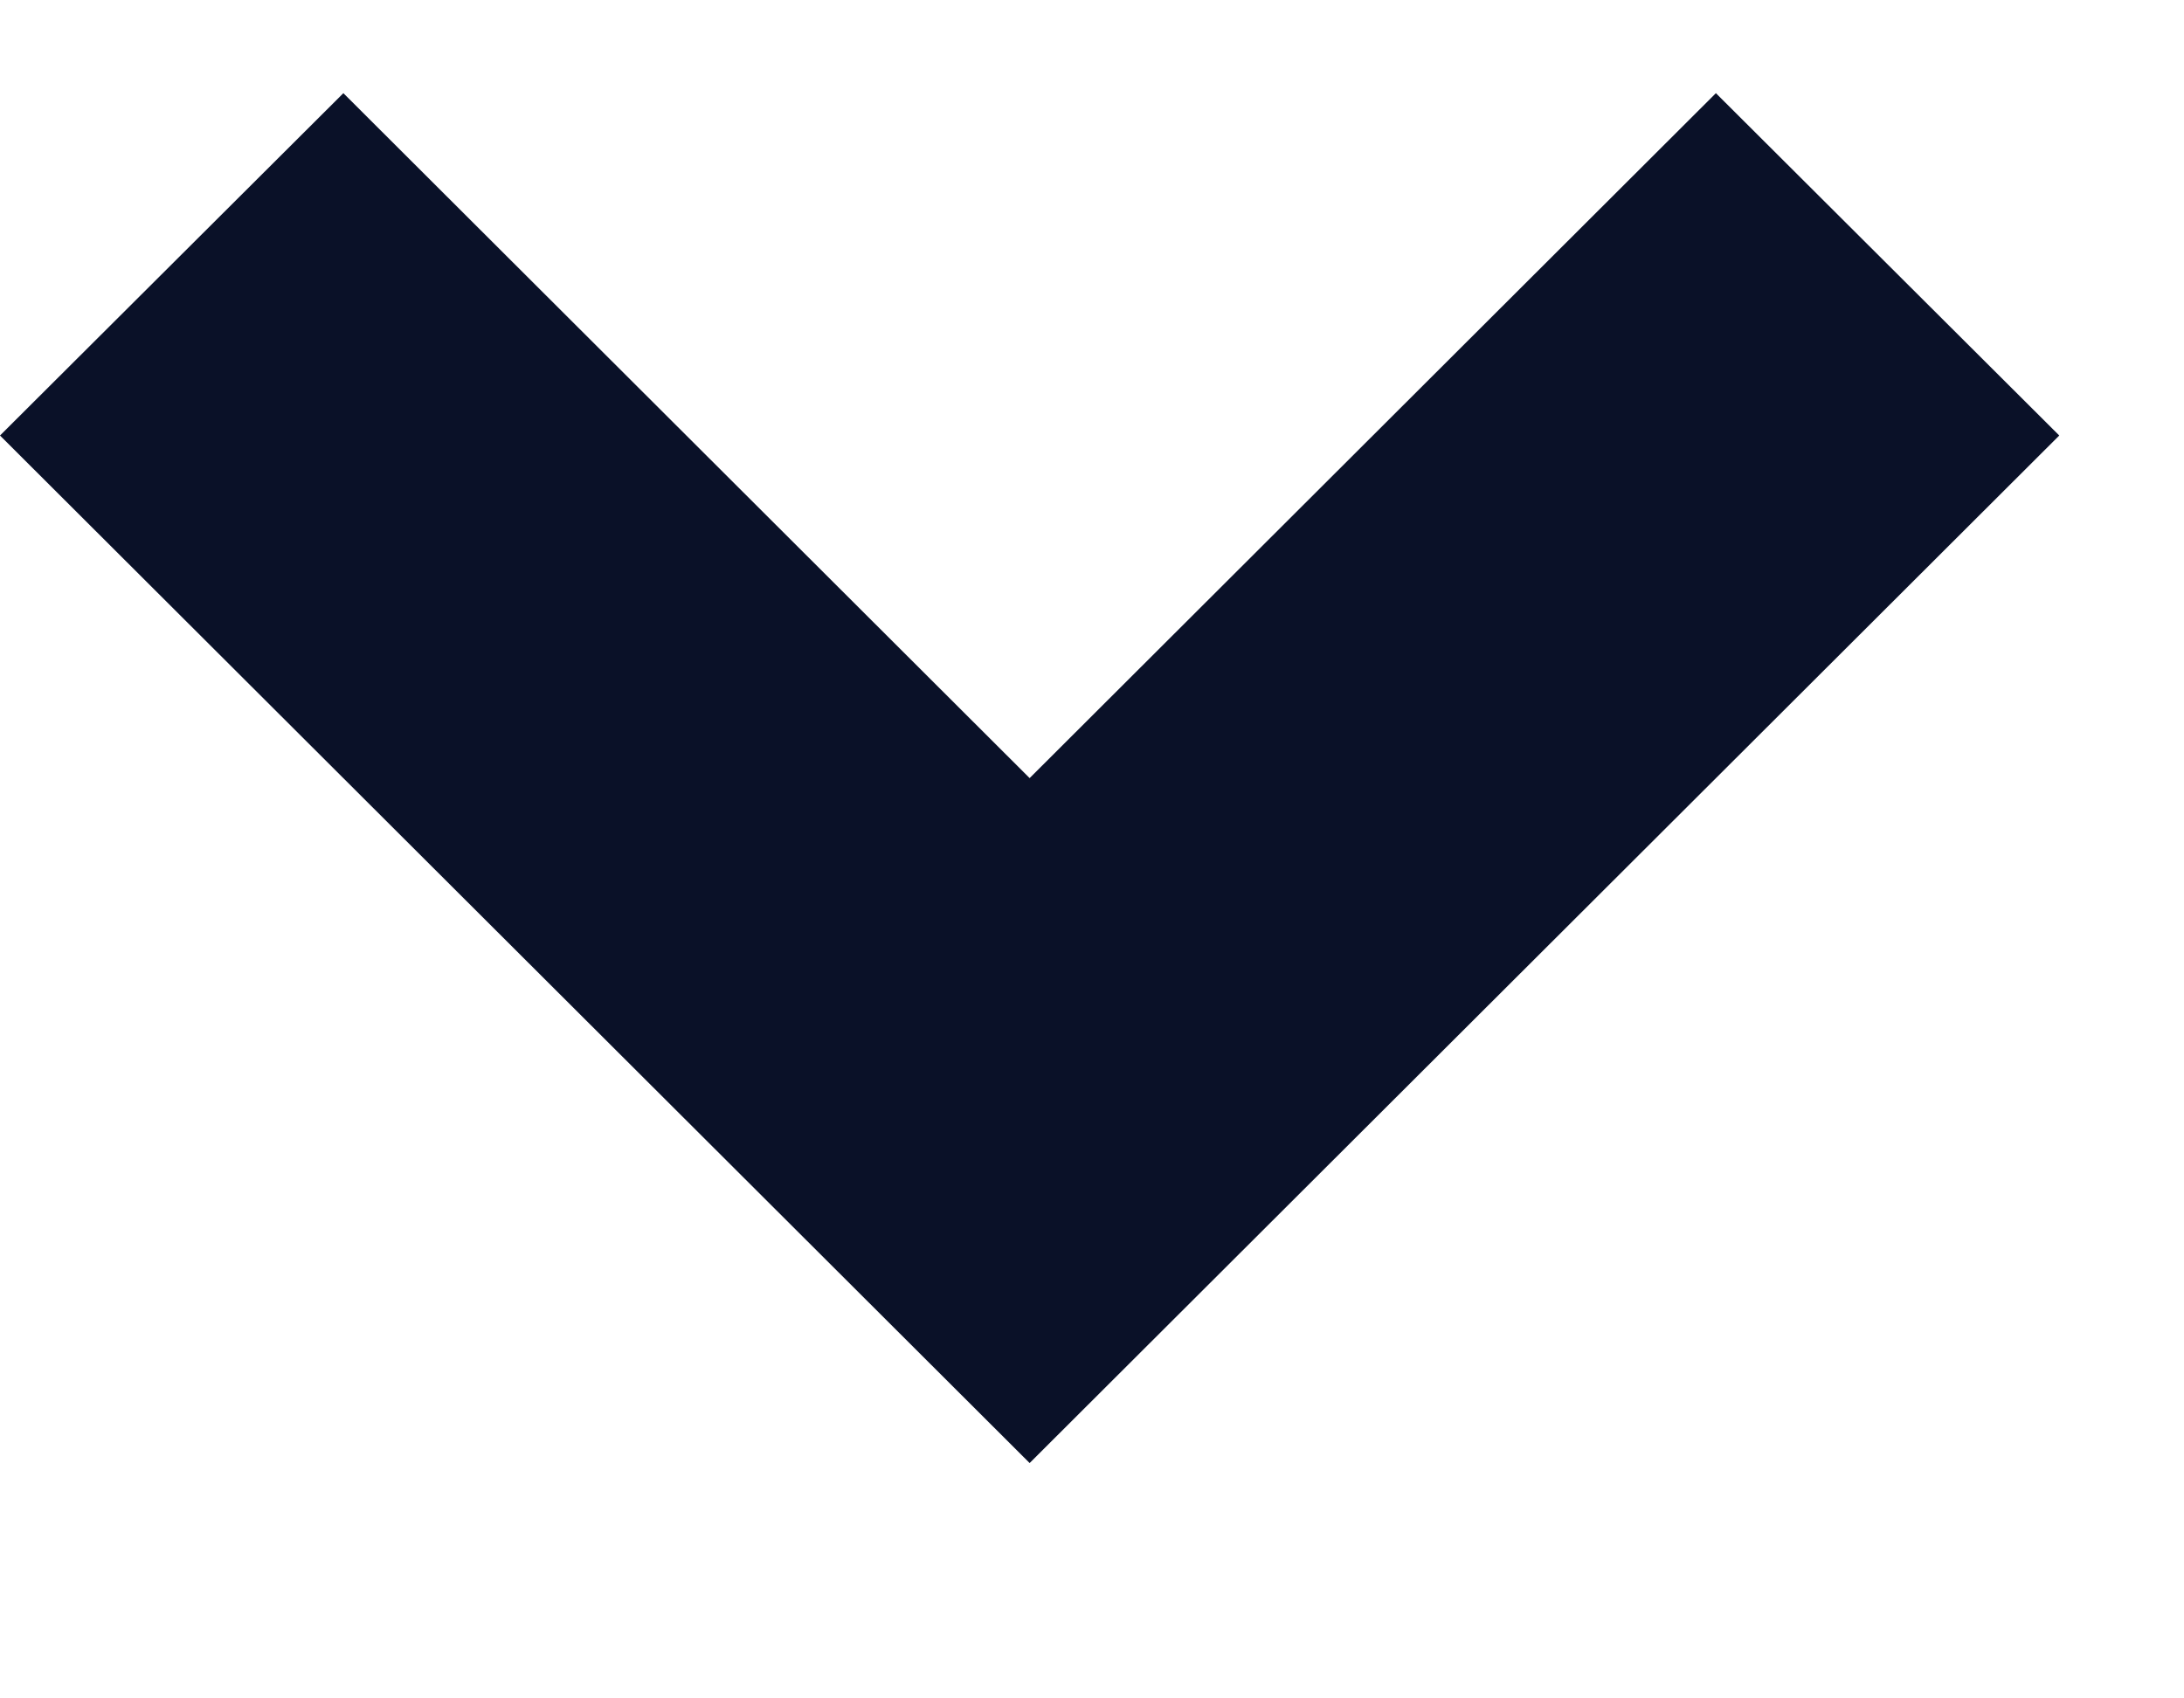 <svg width="9" height="7" viewBox="0 0 9 7" fill="none" xmlns="http://www.w3.org/2000/svg">
<path d="M4.243 6.03L0 1.795L1.415 0.384L4.243 3.207L7.071 0.384L8.486 1.795L4.243 6.03Z" fill="#0A1128"/>
</svg>
